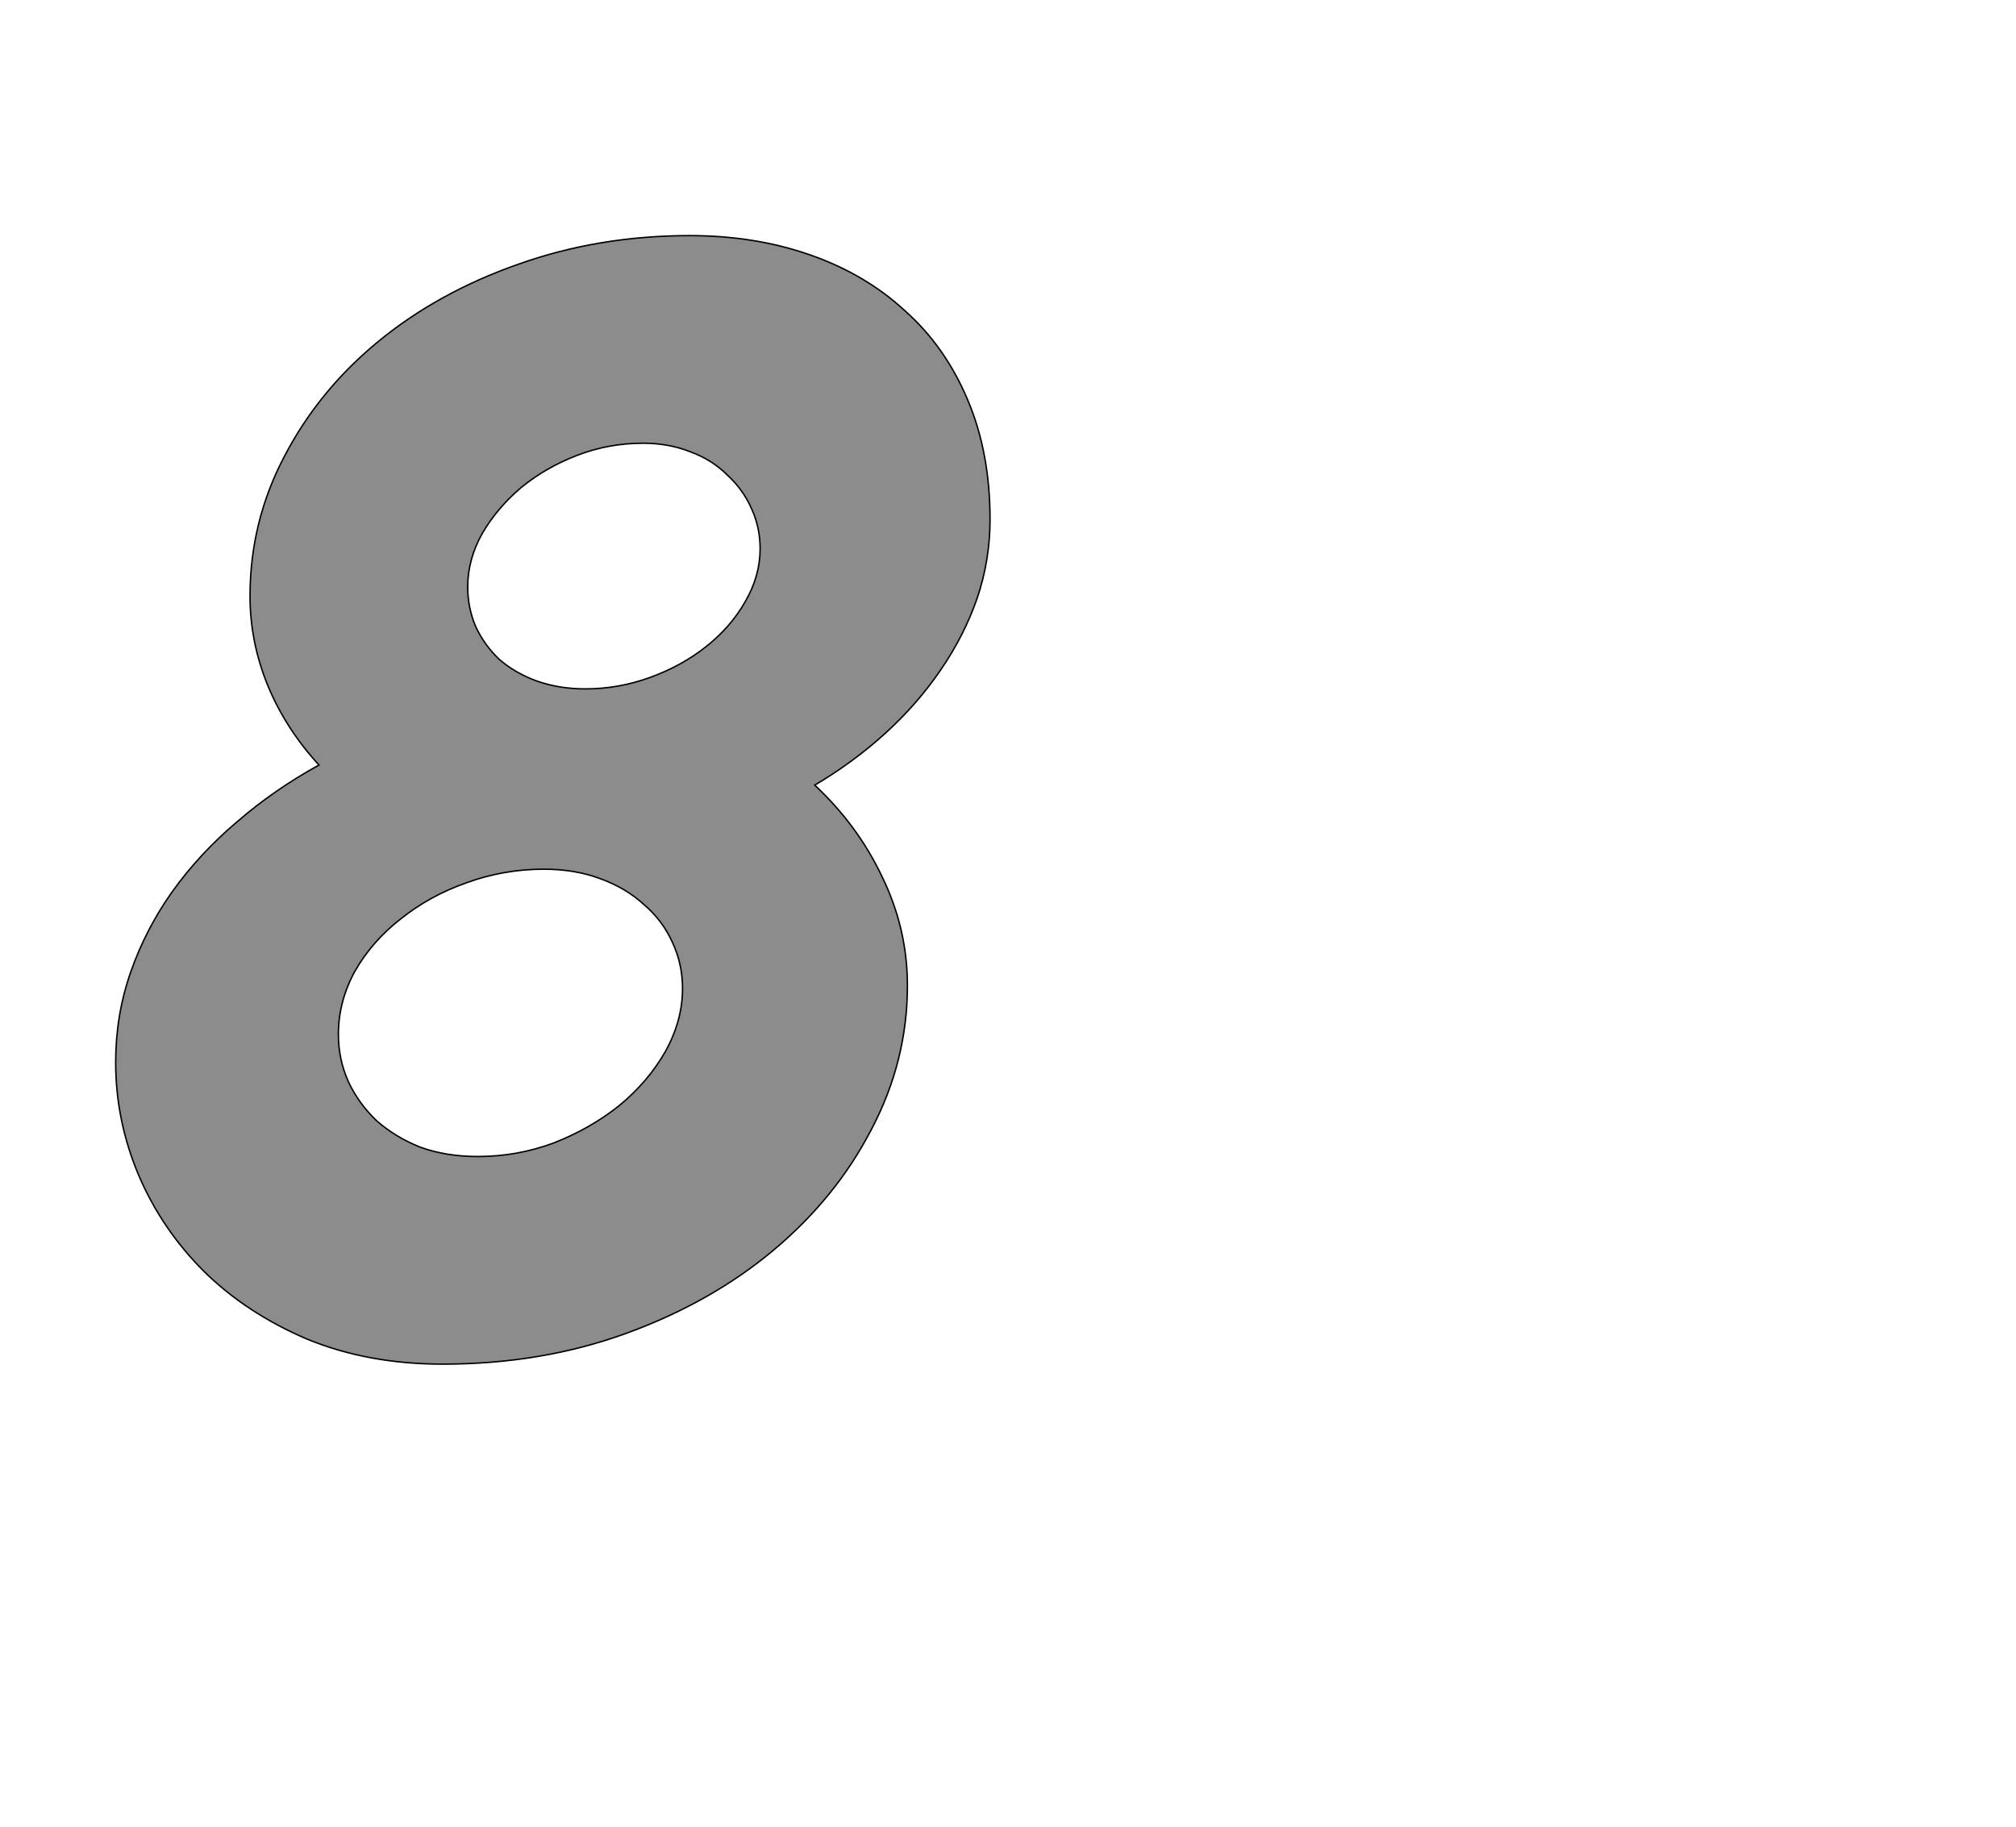 <!--
BEGIN METADATA

BBOX_X_MIN 61
BBOX_Y_MIN -27
BBOX_X_MAX 1278
BBOX_Y_MAX 1544
WIDTH 1217
HEIGHT 1571
H_BEARING_X 61
H_BEARING_Y 1544
H_ADVANCE 1196
V_BEARING_X -537
V_BEARING_Y 228
V_ADVANCE 2027
ORIGIN_X 0
ORIGIN_Y 0

END METADATA
-->

<svg width='2806px' height='2543px' xmlns='http://www.w3.org/2000/svg' version='1.1'>

 <!-- make sure glyph is visible within svg window -->
 <g fill-rule='nonzero'  transform='translate(100 1872)'>

  <!-- draw actual outline using lines and Bezier curves-->
  <path fill='black' stroke='black' fill-opacity='0.45'  stroke-width='2'  d='
 M 860,-1544
 Q 951,-1544 1028,-1517
 Q 1105,-1490 1160,-1439
 Q 1216,-1389 1247,-1315
 Q 1278,-1242 1278,-1149
 Q 1278,-1092 1260,-1039
 Q 1242,-987 1209,-939
 Q 1177,-892 1132,-851
 Q 1088,-811 1034,-779
 Q 1094,-723 1128,-651
 Q 1163,-579 1163,-500
 Q 1163,-395 1113,-300
 Q 1064,-205 977,-132
 Q 890,-59 772,-16
 Q 654,27 516,27
 Q 412,27 327,-8
 Q 243,-44 184,-102
 Q 125,-161 93,-236
 Q 61,-312 61,-393
 Q 61,-459 82,-519
 Q 103,-579 140,-631
 Q 178,-684 230,-728
 Q 282,-773 344,-807
 Q 298,-857 273,-917
 Q 248,-978 248,-1042
 Q 248,-1146 296,-1237
 Q 344,-1329 427,-1397
 Q 510,-1465 621,-1504
 Q 733,-1544 860,-1544
 Z

 M 371,-432
 Q 371,-397 385,-366
 Q 399,-336 424,-312
 Q 450,-289 485,-275
 Q 521,-262 565,-262
 Q 620,-262 671,-281
 Q 722,-301 762,-333
 Q 802,-366 826,-408
 Q 850,-451 850,-496
 Q 850,-530 836,-560
 Q 822,-591 796,-613
 Q 771,-636 735,-649
 Q 700,-662 657,-662
 Q 601,-662 549,-643
 Q 498,-625 458,-593
 Q 418,-562 394,-520
 Q 371,-478 371,-432
 Z

 M 551,-1055
 Q 551,-1026 562,-1000
 Q 574,-974 595,-954
 Q 617,-935 647,-924
 Q 678,-913 715,-913
 Q 761,-913 805,-929
 Q 849,-945 883,-972
 Q 917,-999 937,-1034
 Q 958,-1070 958,-1108
 Q 958,-1138 946,-1164
 Q 934,-1191 912,-1211
 Q 891,-1232 861,-1243
 Q 831,-1255 795,-1255
 Q 747,-1255 703,-1238
 Q 659,-1221 625,-1193
 Q 592,-1165 571,-1129
 Q 551,-1093 551,-1055
 Z

  '/>
 </g>
</svg>
